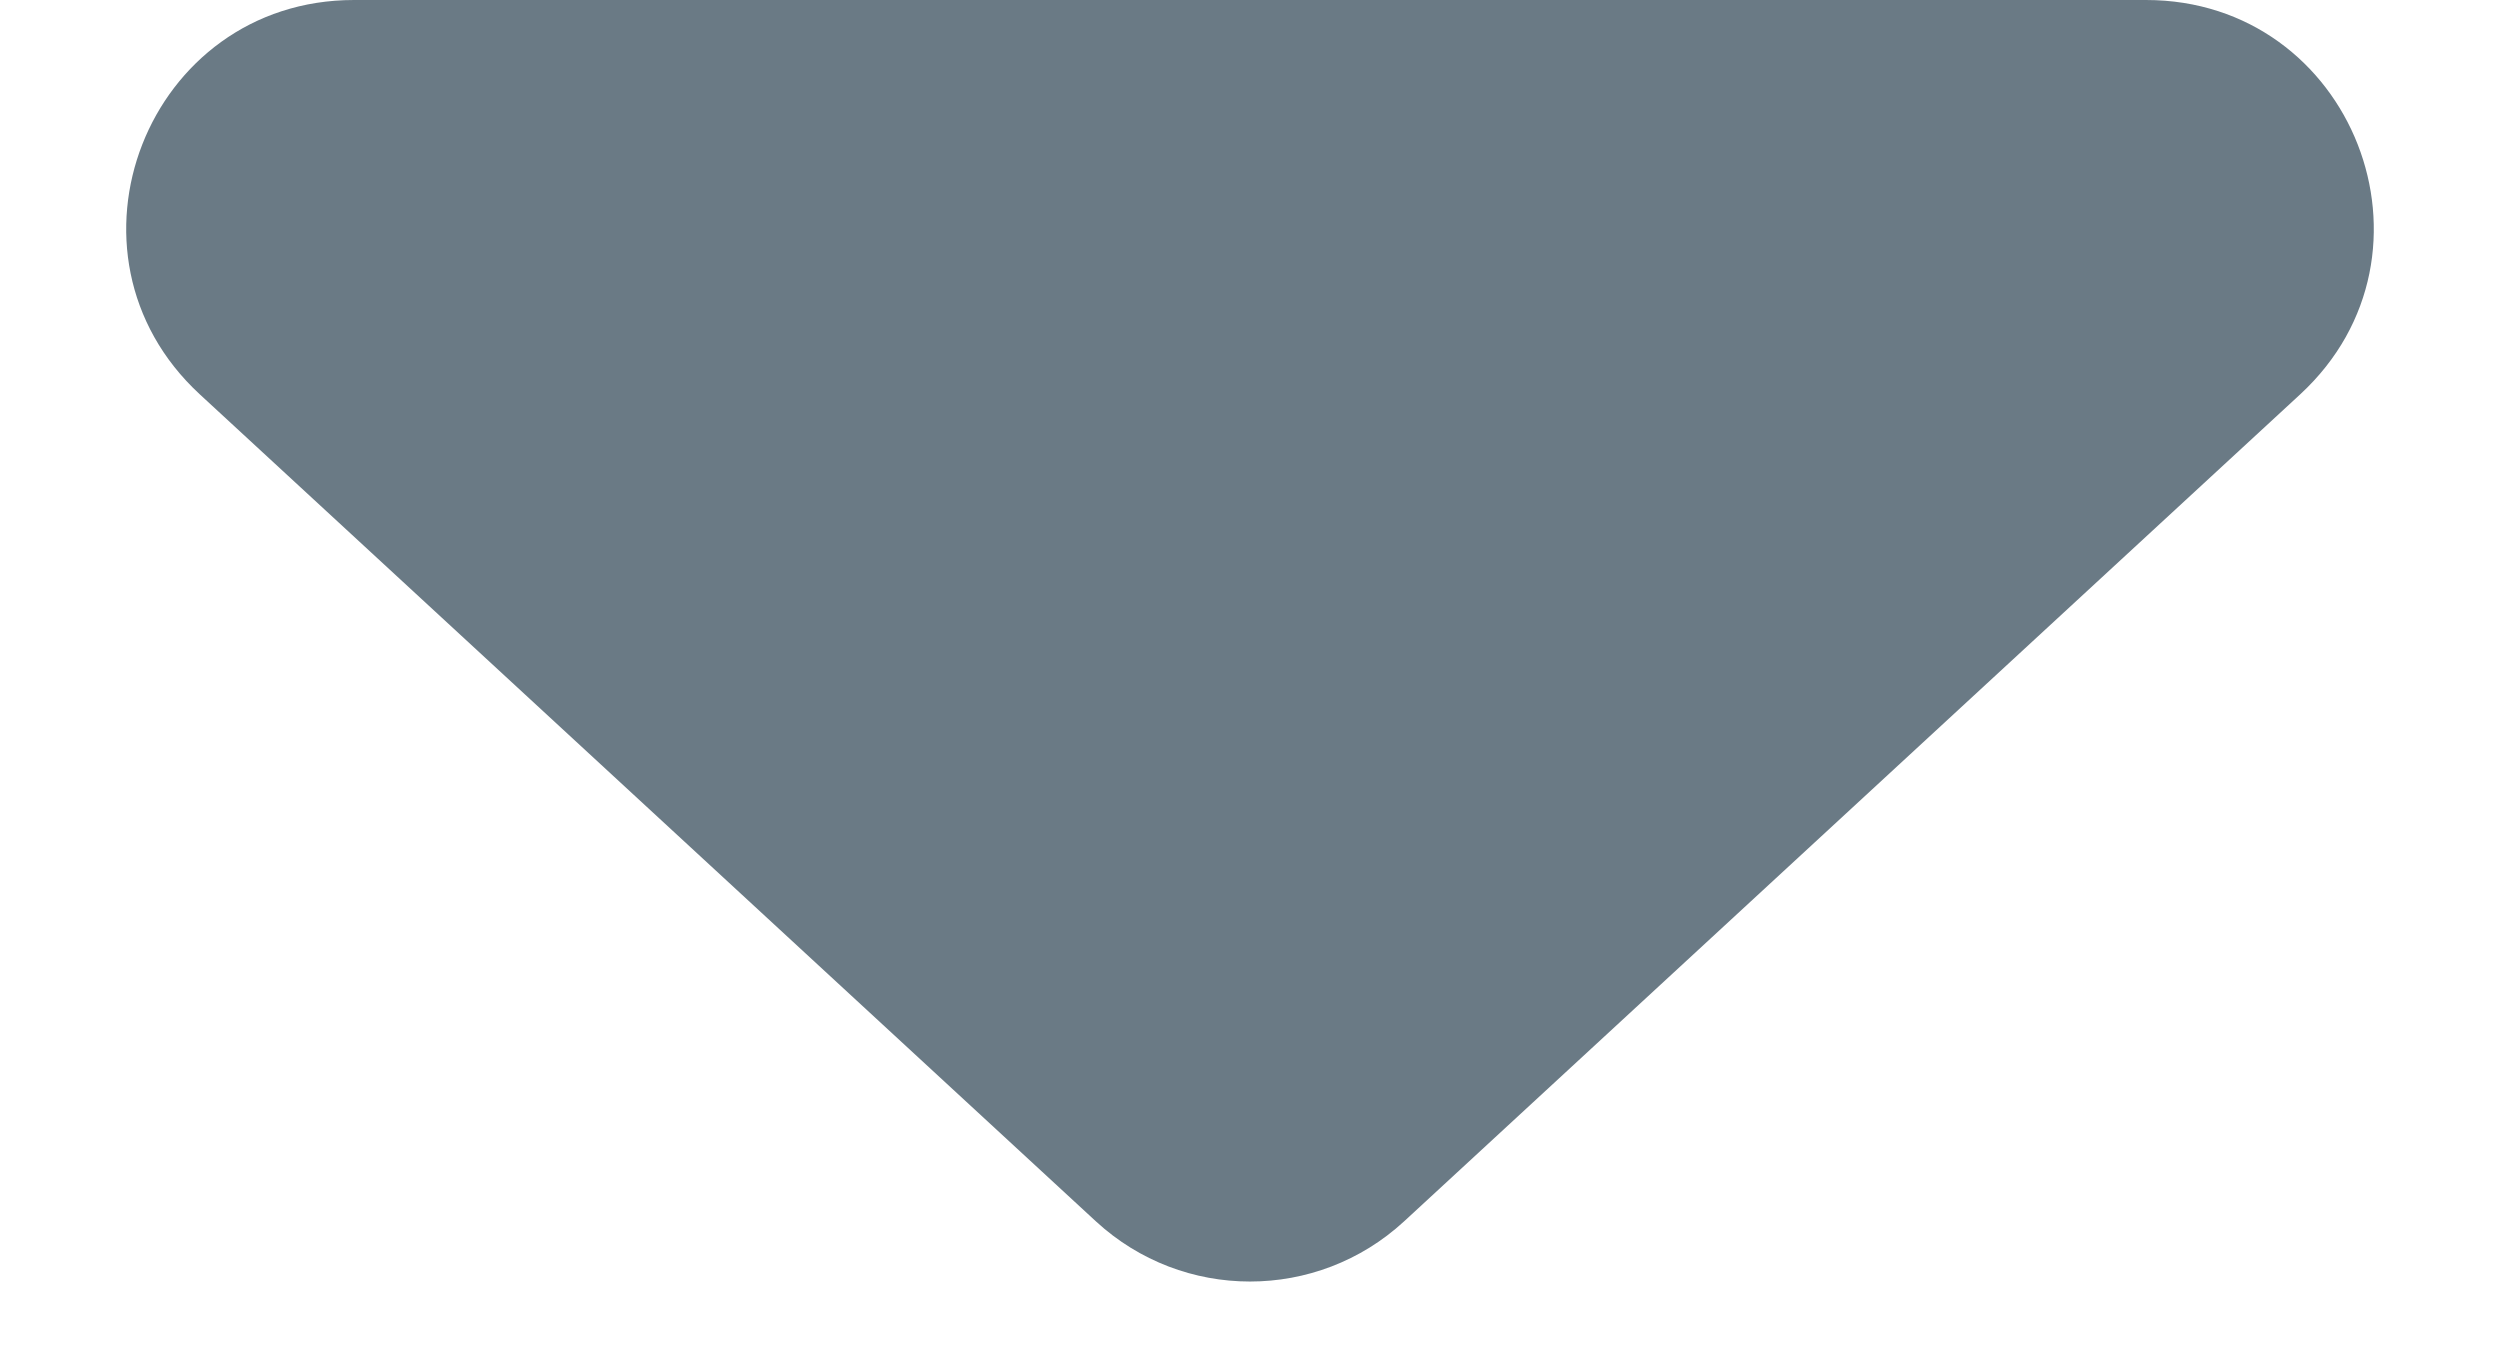 <svg width="11" height="6" viewBox="0 0 11 6" fill="none" xmlns="http://www.w3.org/2000/svg">
<path d="M4.822 5.374L0.879 1.735C0.21 1.117 0.647 0 1.558 0H9.442C10.353 0 10.79 1.117 10.121 1.735L6.178 5.374C5.795 5.727 5.205 5.727 4.822 5.374Z" fill="#6A7A85"/>
</svg>
